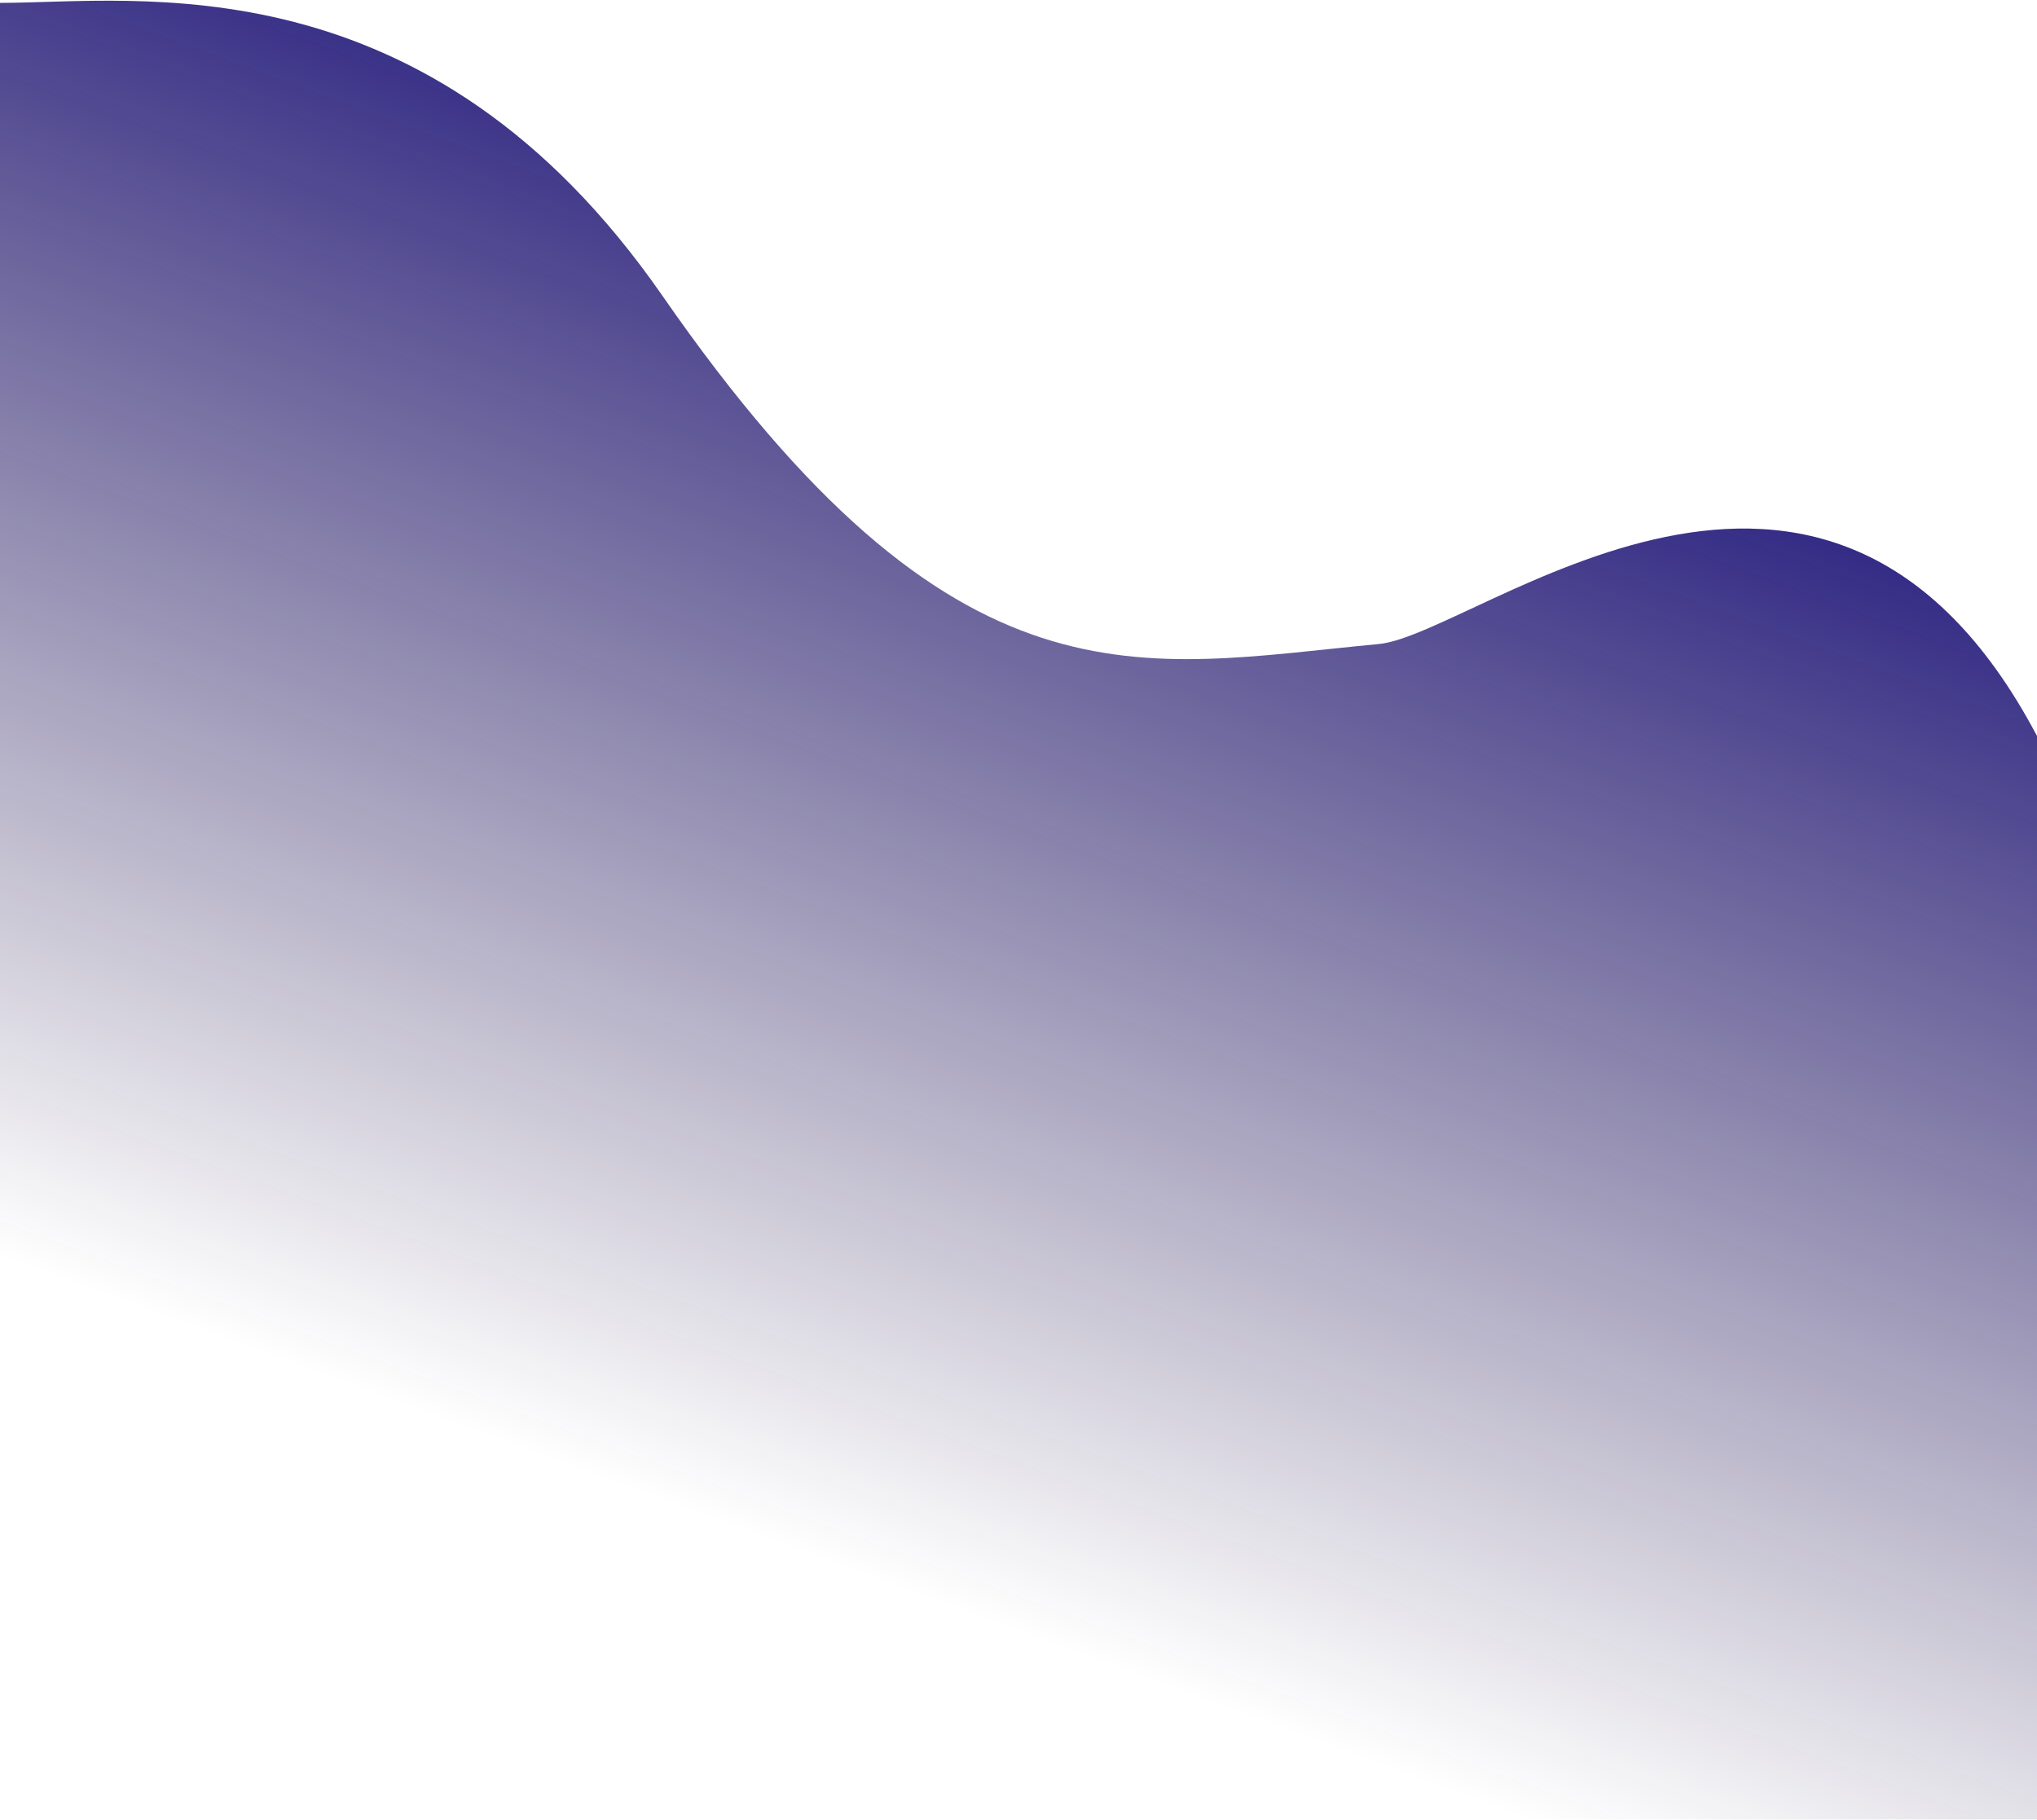 <svg width="1439" height="1286" viewBox="0 0 1439 1286" fill="none" xmlns="http://www.w3.org/2000/svg">
<path d="M468 209.035C301.6 -30.965 96.466 2.035 0 2.035V1285.5H1439V520C1290 238 1043.5 448.5 974 455.036C804.826 470.947 676 509.035 468 209.035Z" fill="url(#paint0_linear_3861_1435)"/>
<defs>
<linearGradient id="paint0_linear_3861_1435" x1="1127" y1="204" x2="770" y2="1172" gradientUnits="userSpaceOnUse">
<stop stop-color="#1C137E"/>
<stop offset="1" stop-color="#1C0D3F" stop-opacity="0"/>
</linearGradient>
</defs>
</svg>
